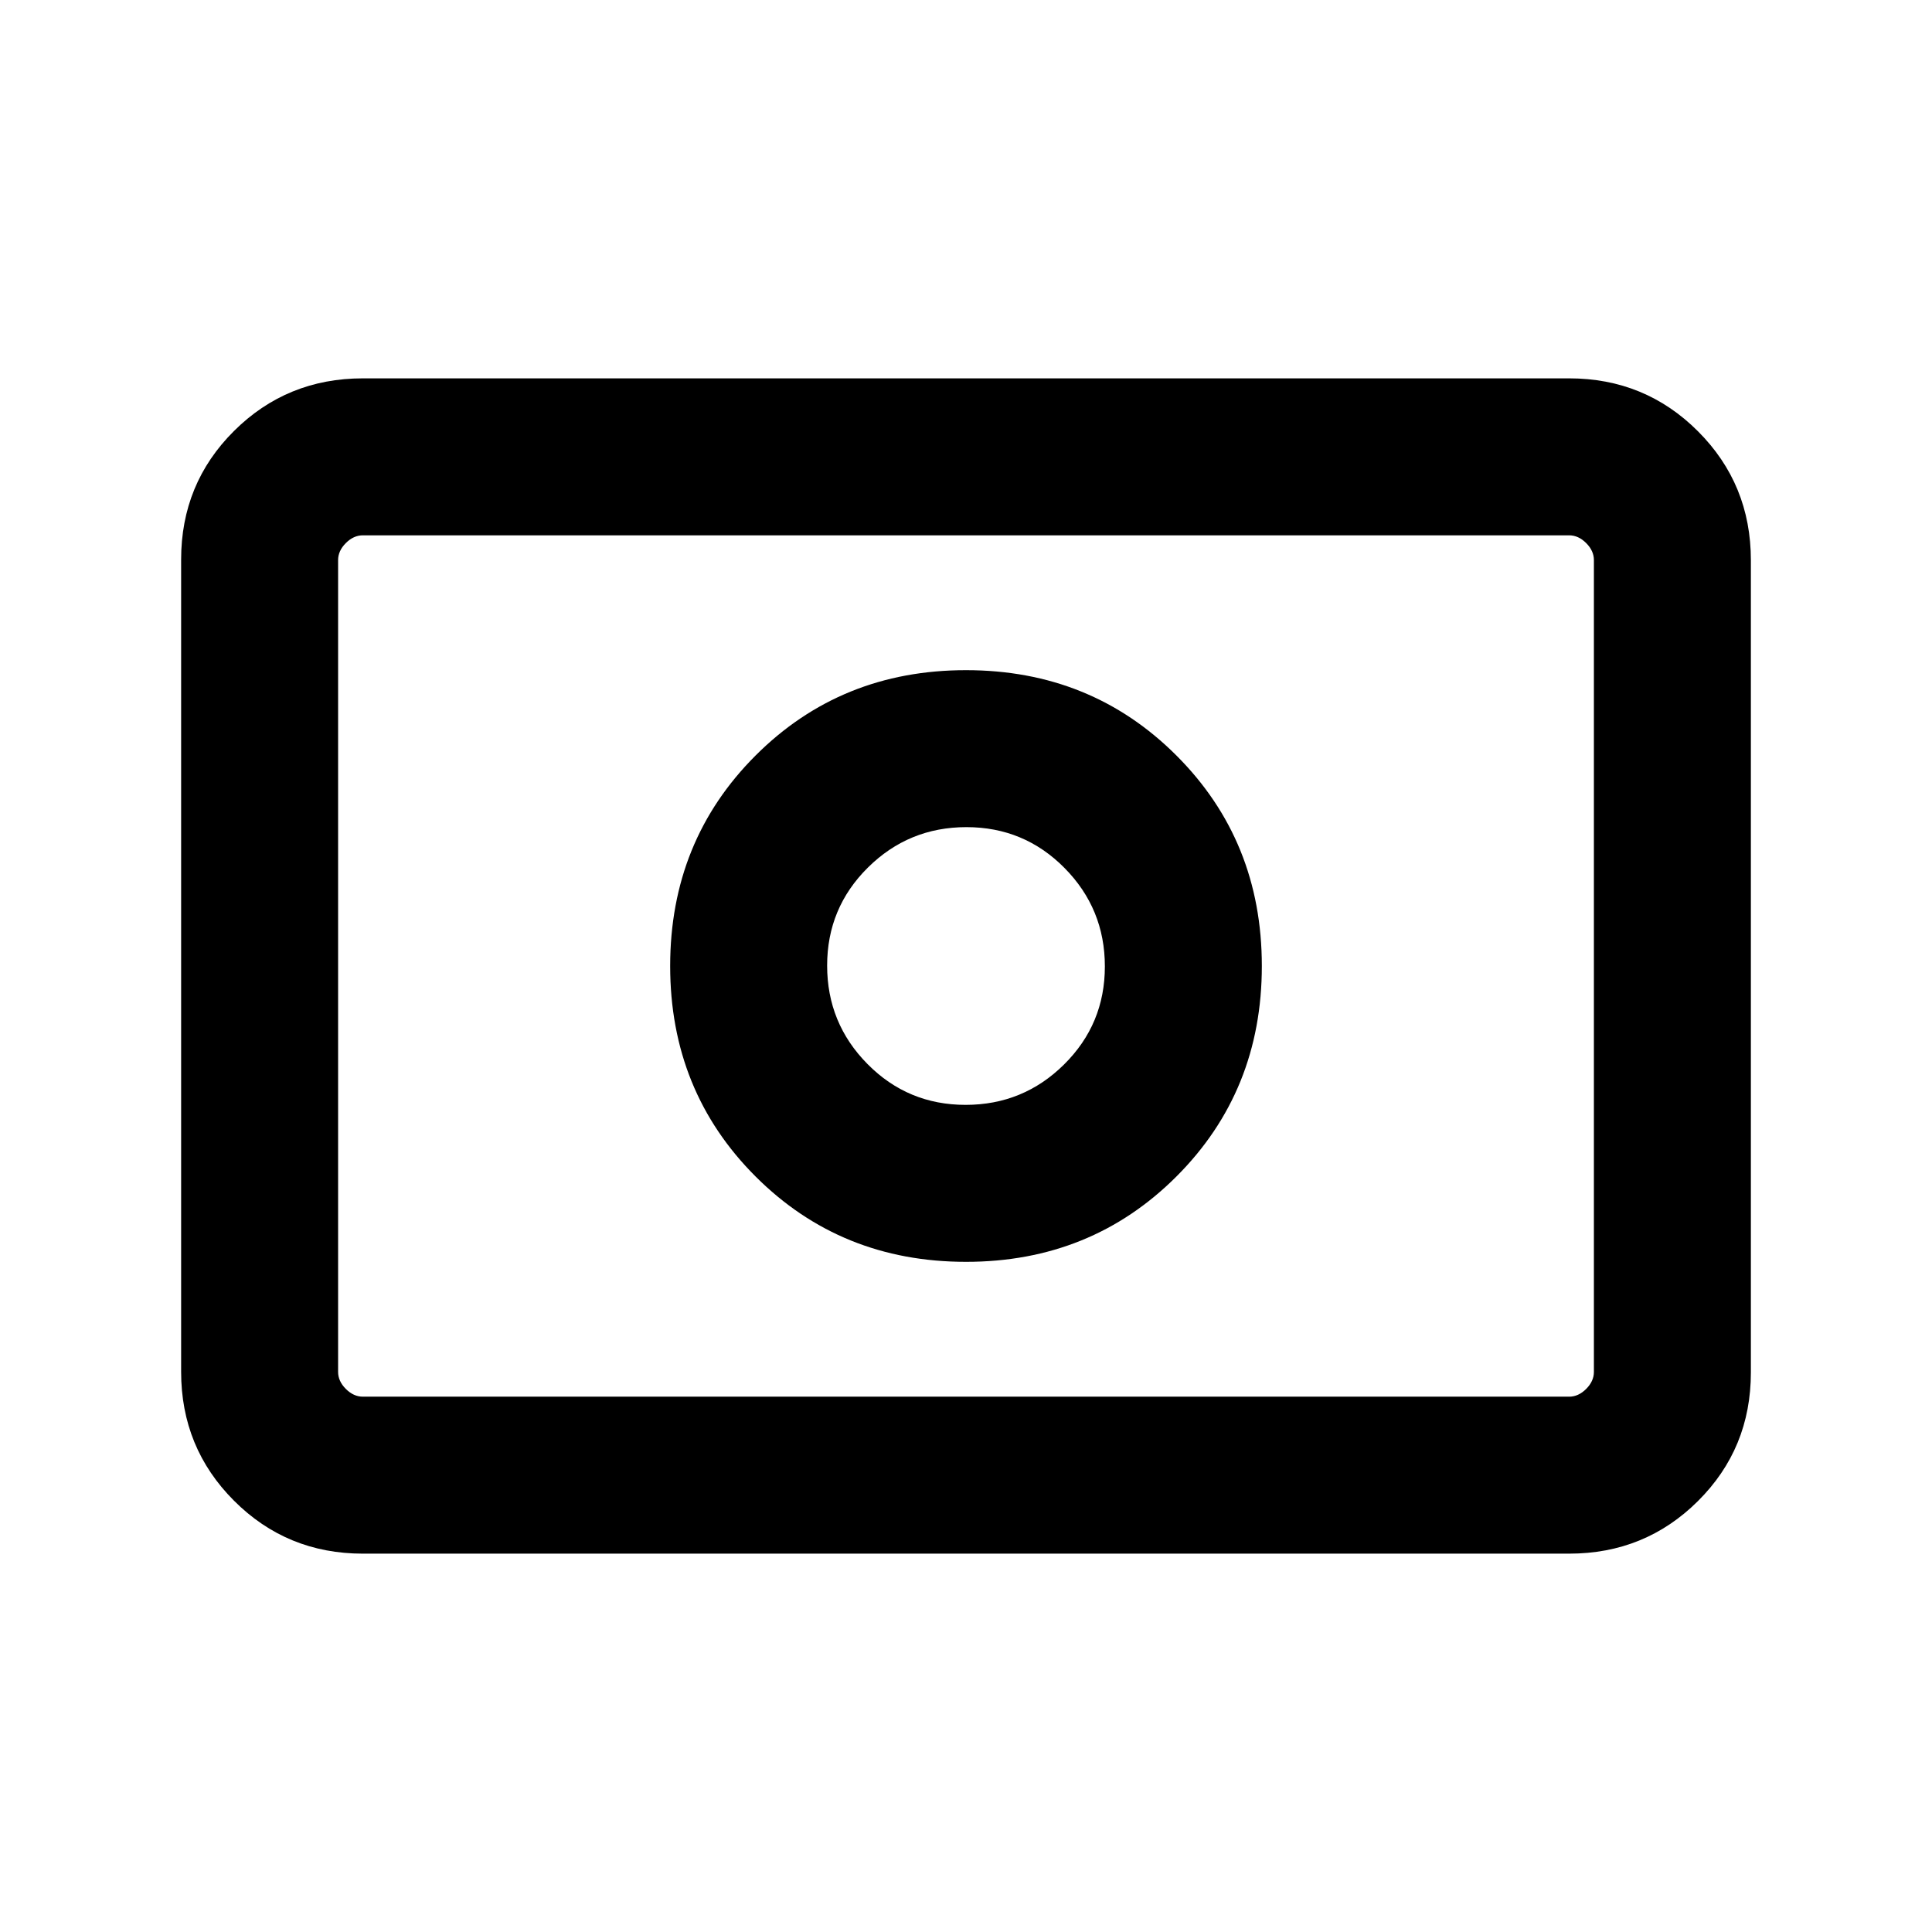 <svg xmlns="http://www.w3.org/2000/svg" height="20" viewBox="0 96 960 960" width="20"><path d="M479.788 645.001q-28.657 0-48.723-20.279-20.066-20.278-20.066-48.934 0-28.657 20.279-48.723 20.278-20.066 48.934-20.066 28.657 0 48.723 20.279 20.066 20.278 20.066 48.934 0 28.657-20.279 48.723-20.278 20.066-48.934 20.066Zm.212 77.998q62.154 0 104.576-42.423Q626.999 638.154 626.999 576q0-62.154-42.423-104.576Q542.154 429.001 480 429.001q-62.154 0-104.576 42.423Q333.001 513.846 333.001 576q0 62.154 42.423 104.576Q417.846 722.999 480 722.999Zm-299.691 145q-37.733 0-64.02-26.3-26.288-26.299-26.288-64.048V374.025q0-37.749 26.288-63.886 26.287-26.138 64.02-26.138h599.382q37.733 0 64.02 26.3 26.288 26.299 26.288 64.048v403.626q0 37.749-26.288 63.886-26.287 26.138-64.02 26.138H180.309Zm0-77.999h599.382q4.616 0 8.463-3.846 3.846-3.847 3.846-8.463V374.309q0-4.616-3.846-8.463-3.847-3.846-8.463-3.846H180.309q-4.616 0-8.463 3.846-3.846 3.847-3.846 8.463v403.382q0 4.616 3.846 8.463 3.847 3.846 8.463 3.846ZM168 790V362 790Z"/></svg>